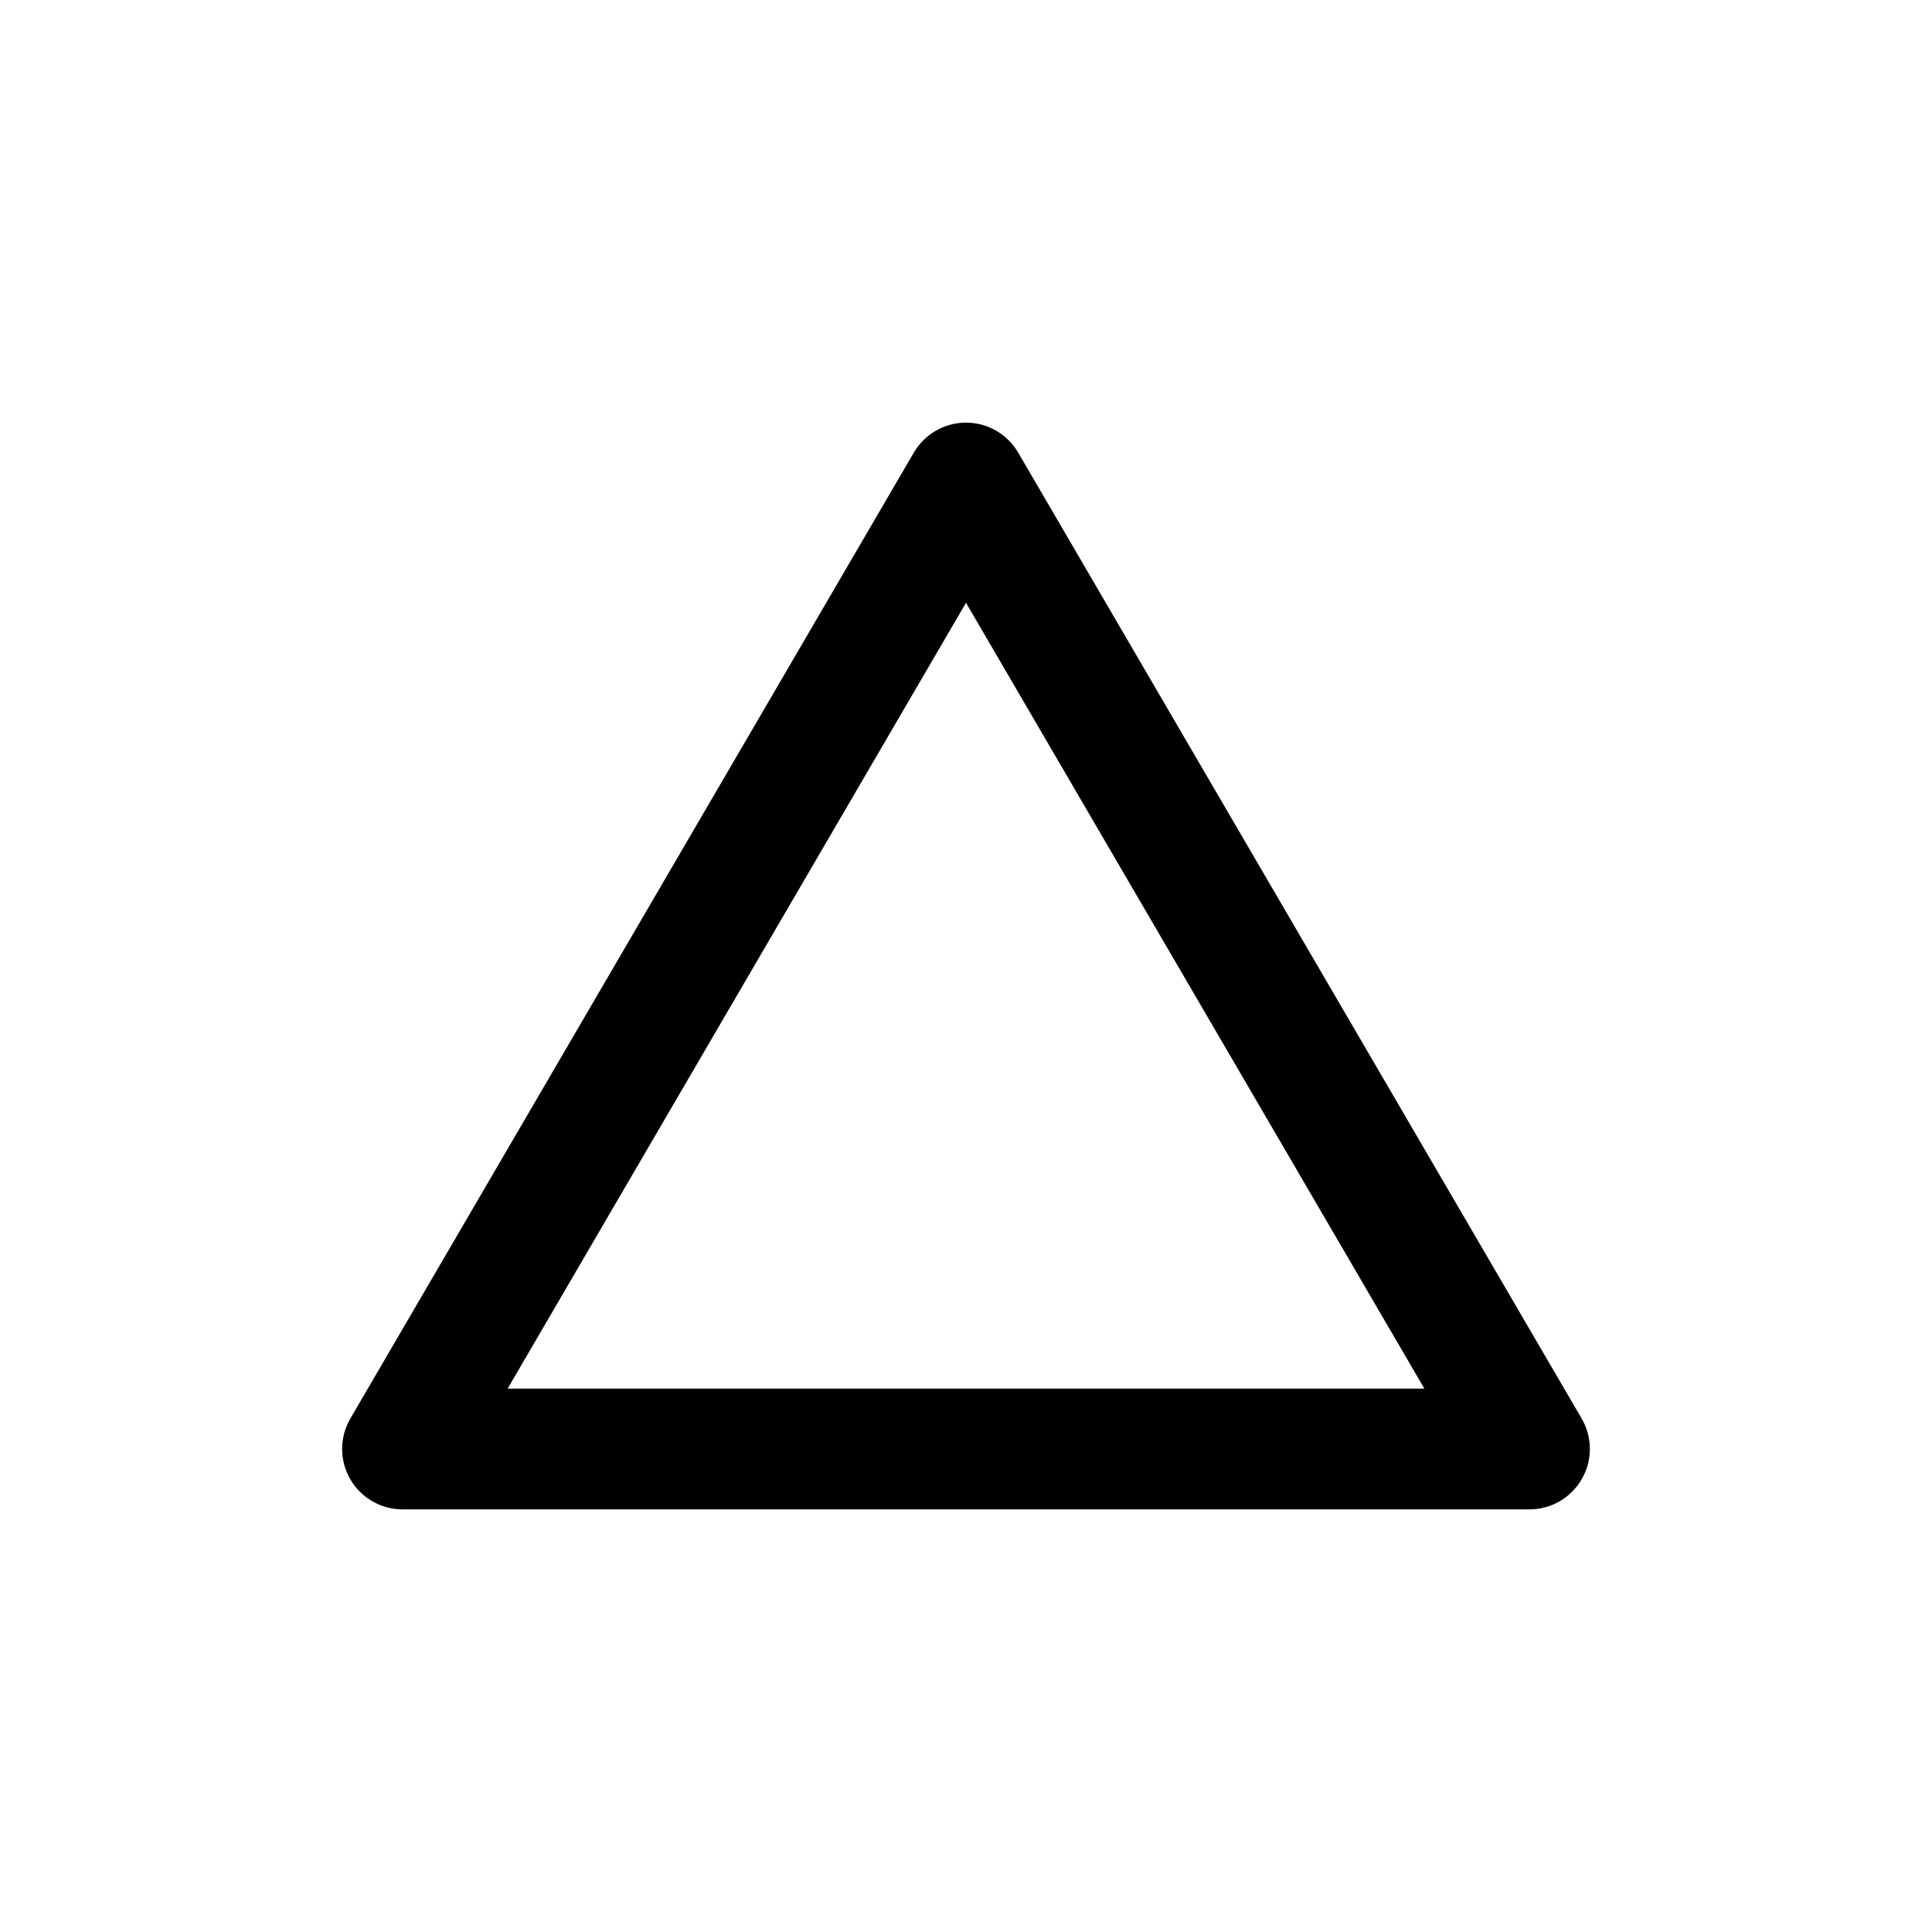 <svg width="24" height="24" viewBox="0 0 24 24" fill="none" xmlns="http://www.w3.org/2000/svg">
<path fill-rule="evenodd" clip-rule="evenodd" d="M12 5.25C12.267 5.25 12.513 5.392 12.648 5.622L19.648 17.622C19.783 17.854 19.784 18.141 19.65 18.373C19.517 18.606 19.268 18.75 19 18.75H5C4.731 18.75 4.483 18.606 4.35 18.373C4.216 18.141 4.217 17.854 4.352 17.622L11.352 5.622C11.487 5.392 11.733 5.25 12 5.25ZM6.306 17.25H17.694L12 7.488L6.306 17.25Z" fill="black"/>
</svg>